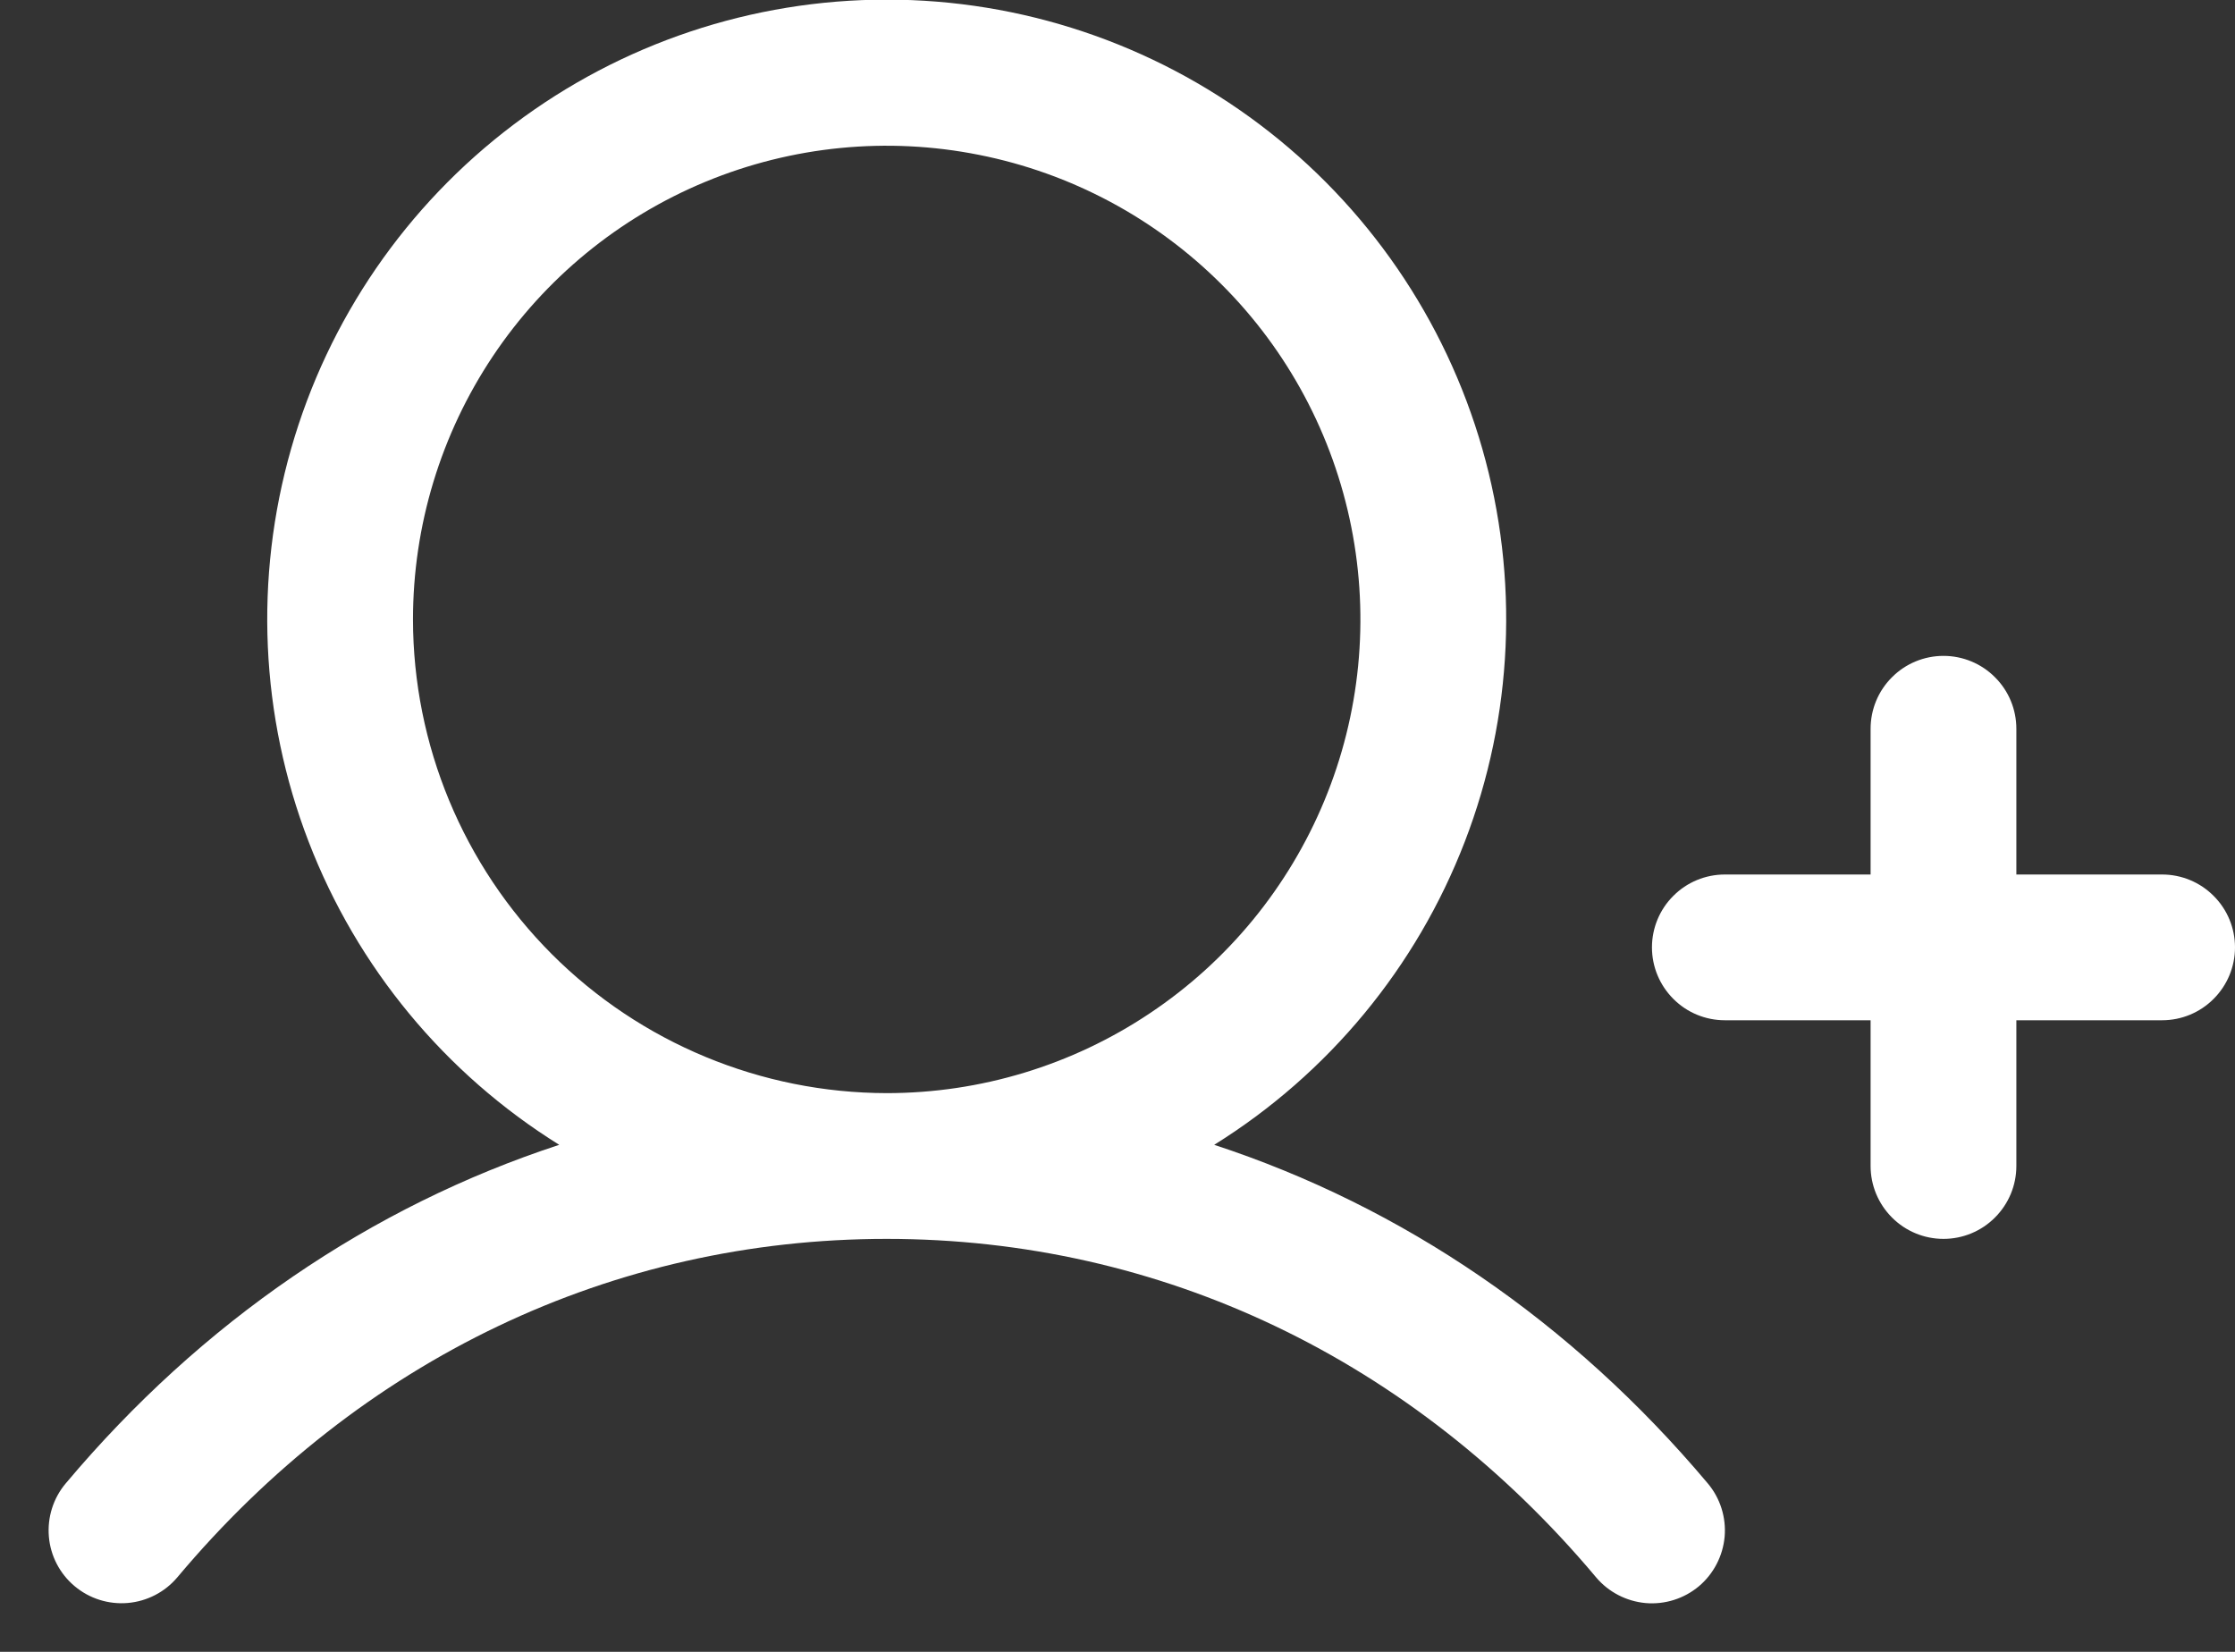 <svg width="23" height="17" viewBox="0 0 23 17" fill="none" xmlns="http://www.w3.org/2000/svg">
<rect x="0" y="0" width="23" height="17" fill="#333333" stroke="none"/>
<path d="M23 9.75C23 9.949 22.921 10.139 22.78 10.28C22.64 10.421 22.449 10.5 22.25 10.5H20.75V12C20.75 12.199 20.671 12.389 20.53 12.53C20.39 12.671 20.199 12.75 20 12.75C19.801 12.75 19.61 12.671 19.47 12.53C19.329 12.389 19.25 12.199 19.25 12V10.5H17.75C17.551 10.5 17.36 10.421 17.22 10.28C17.079 10.139 17 9.949 17 9.75C17 9.551 17.079 9.36 17.22 9.22C17.36 9.079 17.551 9 17.75 9H19.25V7.5C19.25 7.301 19.329 7.11 19.47 6.97C19.61 6.829 19.801 6.75 20 6.75C20.199 6.75 20.39 6.829 20.53 6.97C20.671 7.11 20.75 7.301 20.75 7.5V9H22.25C22.449 9 22.64 9.079 22.78 9.22C22.921 9.36 23 9.551 23 9.75ZM17.575 15.267C17.703 15.419 17.765 15.617 17.748 15.815C17.73 16.013 17.635 16.197 17.483 16.325C17.33 16.453 17.133 16.515 16.935 16.498C16.737 16.48 16.553 16.385 16.425 16.233C14.539 13.986 11.946 12.75 9.125 12.75C6.304 12.75 3.711 13.986 1.825 16.233C1.697 16.385 1.513 16.48 1.315 16.497C1.117 16.514 0.92 16.452 0.768 16.324C0.615 16.196 0.52 16.013 0.503 15.815C0.486 15.616 0.548 15.419 0.676 15.267C2.077 13.6 3.819 12.416 5.755 11.782C4.579 11.05 3.674 9.955 3.176 8.662C2.678 7.37 2.615 5.95 2.996 4.618C3.376 3.287 4.181 2.115 5.287 1.281C6.392 0.447 7.74 -0.004 9.125 -0.004C10.51 -0.004 11.857 0.447 12.963 1.281C14.069 2.115 14.873 3.287 15.254 4.618C15.635 5.95 15.572 7.37 15.074 8.662C14.576 9.955 13.671 11.05 12.495 11.782C14.431 12.416 16.173 13.6 17.575 15.267ZM9.125 11.25C10.089 11.25 11.032 10.964 11.833 10.428C12.635 9.893 13.26 9.131 13.629 8.24C13.998 7.35 14.094 6.369 13.906 5.424C13.718 4.478 13.254 3.609 12.572 2.928C11.89 2.246 11.022 1.782 10.076 1.594C9.13 1.405 8.15 1.502 7.259 1.871C6.369 2.24 5.607 2.865 5.072 3.666C4.536 4.468 4.25 5.411 4.25 6.375C4.251 7.667 4.766 8.906 5.679 9.82C6.593 10.734 7.833 11.248 9.125 11.25Z" fill="white"/>
</svg>
